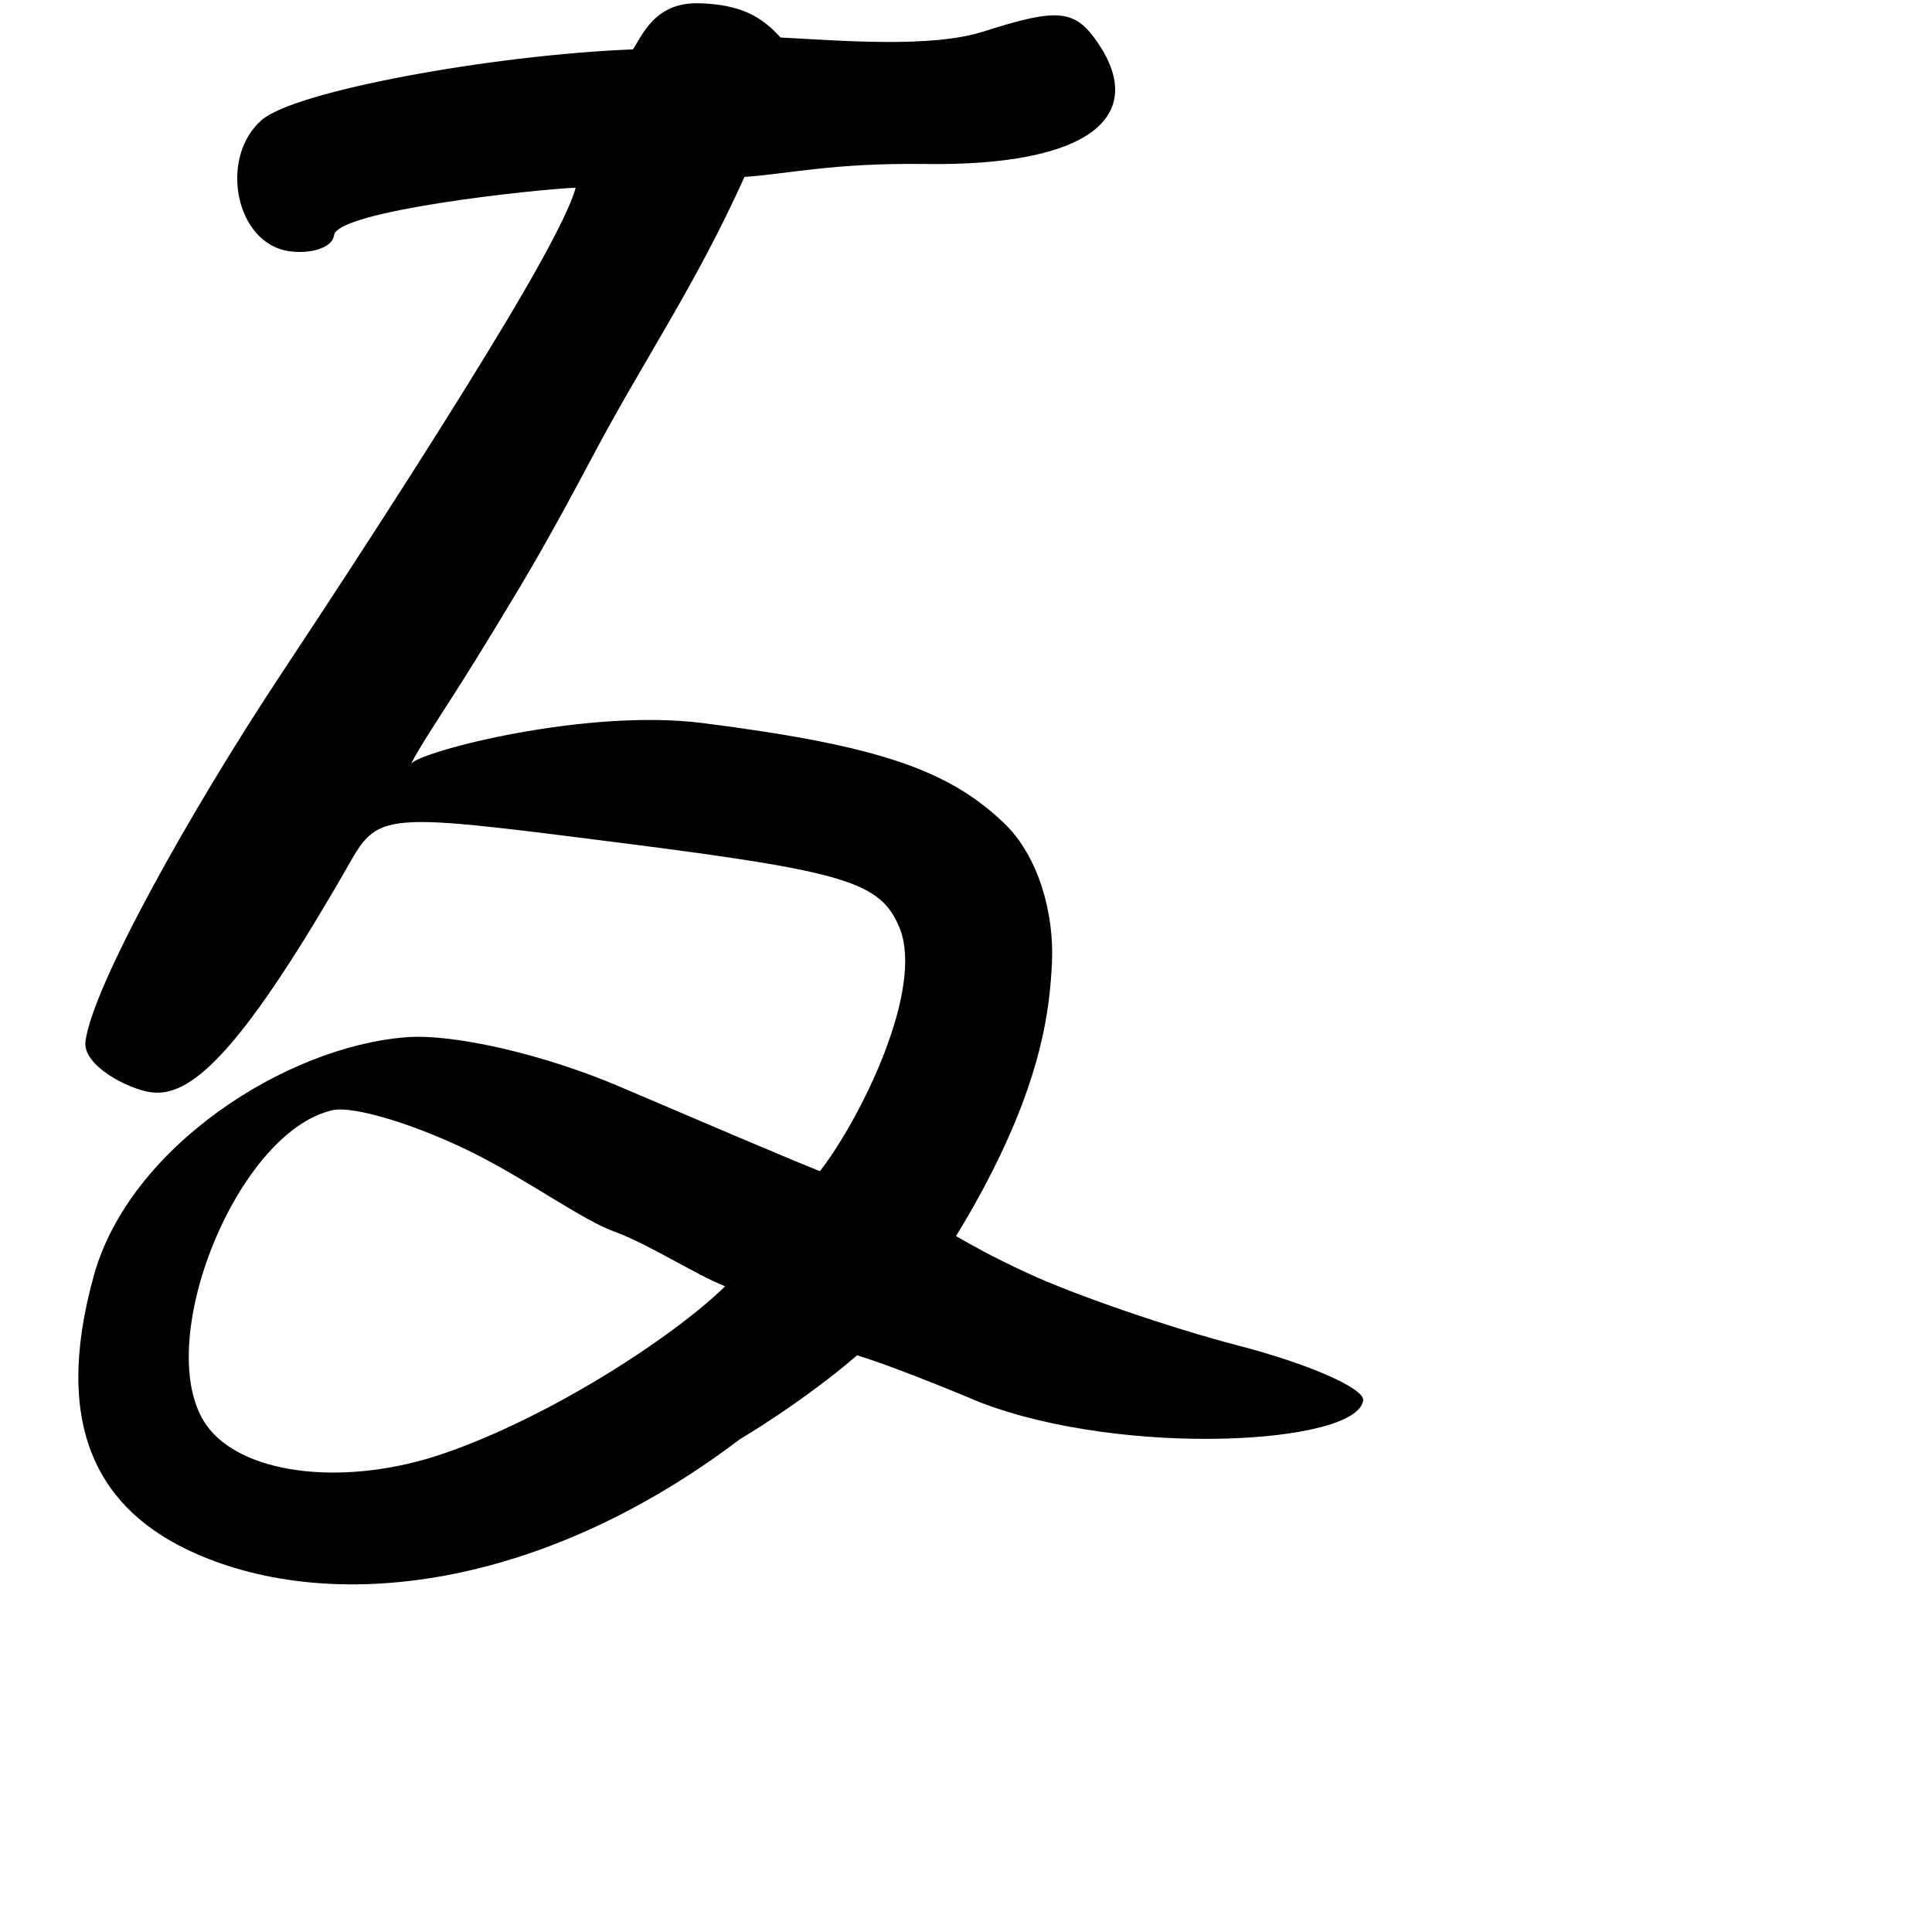 <?xml version="1.0" encoding="UTF-8" standalone="no"?>
<!-- Created with Inkscape (http://www.inkscape.org/) -->

<svg
   width="1000"
   height="1000"
   viewBox="0 0 1000 1000"
   version="1.1"
   id="svg756"
   inkscape:version="1.1 (c68e22c387, 2021-05-23)"
   sodipodi:docname="u53cb.svg"
   xmlns:inkscape="http://www.inkscape.org/namespaces/inkscape"
   xmlns:sodipodi="http://sodipodi.sourceforge.net/DTD/sodipodi-0.dtd"
   xmlns="http://www.w3.org/2000/svg"
   xmlns:svg="http://www.w3.org/2000/svg"
   xmlns:rdf="http://www.w3.org/1999/02/22-rdf-syntax-ns#"
   xmlns:cc="http://creativecommons.org/ns#"
   xmlns:dc="http://purl.org/dc/elements/1.1/">
  <defs
     id="defs750" />
  <sodipodi:namedview
     id="base"
     pagecolor="#ffffff"
     bordercolor="#666666"
     borderopacity="1.0"
     inkscape:pageopacity="0.0"
     inkscape:pageshadow="2"
     inkscape:zoom="0.5"
     inkscape:cx="885.64633"
     inkscape:cy="630.29801"
     inkscape:document-units="px"
     inkscape:current-layer="layer1"
     showgrid="true"
     units="px"
     inkscape:window-width="1118"
     inkscape:window-height="864"
     inkscape:window-x="688"
     inkscape:window-y="77"
     inkscape:window-maximized="0"
     showguides="true"
     inkscape:guide-bbox="true"
     inkscape:pagecheckerboard="0">
    <inkscape:grid
       type="xygrid"
       id="grid758" />
    <sodipodi:guide
       position="240,200"
       orientation="0,1"
       id="guide8"
       inkscape:locked="false" />
  </sodipodi:namedview>
  <g
     inkscape:label="Layer 1"
     inkscape:groupmode="layer"
     id="layer1"
     transform="translate(0,-32.417)"
     style="display:inline">
    <path
       style="fill:#000000;stroke-width:13.668"
       d="M 101.25,836.509 C 51.839,814.667 26.461,771.982 48.628,692.449 67.096,626.189 147.731,574.074 210.399,569.278 c 24.591,-1.882 71.383,8.951 110.184,25.509 37.093,15.829 89.1,38.069 103.829,43.819 21.1,-27.255 54.272,-94.337 41.115,-126.113 -9.753,-23.555 -27.566,-28.97 -144.027,-43.784 C 189.543,451.925 196.453,452.451 176.814,486.364 122.579,580.02 97.868,600.283 78.338,597.798 66.656,596.312 42.524,583.967 44.243,571.35 48.183,542.427 98.2,452.712 145.959,380.625 195.045,306.535 234.784,244.169 261.581,199.516 c 26.797,-44.652 34.647,-63.057 36.36,-69.941 -21.435,0.882 -123.417,11.945 -125.027,24.603 -0.773,6.075 -11.059,9.817 -22.859,8.316 C 121.887,158.911 113.059,114.148 135.414,94.572 152.566,79.552 254.504,60.872 327.592,57.98 332.402,50.9 338.841,33.517 361.695,34.102 383.841,34.669 394.517,41.337 404,51.829 c 29.962,1.514 77.78,5.669 105.141,-3.114 38.477,-12.351 47.261,-11.491 59.042,5.784 25.865,37.927 -3.841,63.974 -89.352,62.804 -47.733,-0.653 -70.819,5.162 -93.496,6.677 -25.294,56.138 -51.45,93.617 -77.961,143.476 -24.918,46.864 -33.509,61.159 -52.655,92.639 -24.048,39.54 -34.183,52.937 -41.931,67.565 5.68,-6.612 90.701,-28.65 150.849,-20.999 90.857,11.557 127.043,24.137 156.017,51.759 18.011,17.171 25.981,46.996 24.851,71.942 -1.13,24.946 -5.41,57.971 -31.081,108.678 -6.726,13.285 -13.171,24.429 -18.619,33.165 9.735,5.498 17.309,9.979 36.615,18.982 24.563,11.455 74.114,28.491 110.114,37.858 36,9.367 64.816,22.055 64.035,28.196 -2.892,22.735 -123.411,29.762 -198.252,1.042 0,0 -41.013,-17.428 -63.692,-24.363 -28.267,24.385 -60.708,43.463 -60.708,43.463 -102.619,77.752 -210.296,90.679 -281.668,59.129 z m 128.165,-51.67 c 54.628,-18.692 118.167,-59.64 145.926,-86.633 -14.729,-5.751 -40.126,-22.095 -57.083,-28.198 -16.957,-6.103 -44.455,-26.449 -73.56,-40.949 -29.105,-14.5 -61.715,-24.41 -72.465,-22.022 -50.911,11.307 -95.936,126.303 -63.653,165.295 19.842,23.965 71.671,29.33 120.835,12.508 z"
       id="path75"
       sodipodi:nodetypes="sssccssssssscssccscssscsscsssscsssscssscsssss" />
  </g>
</svg>
